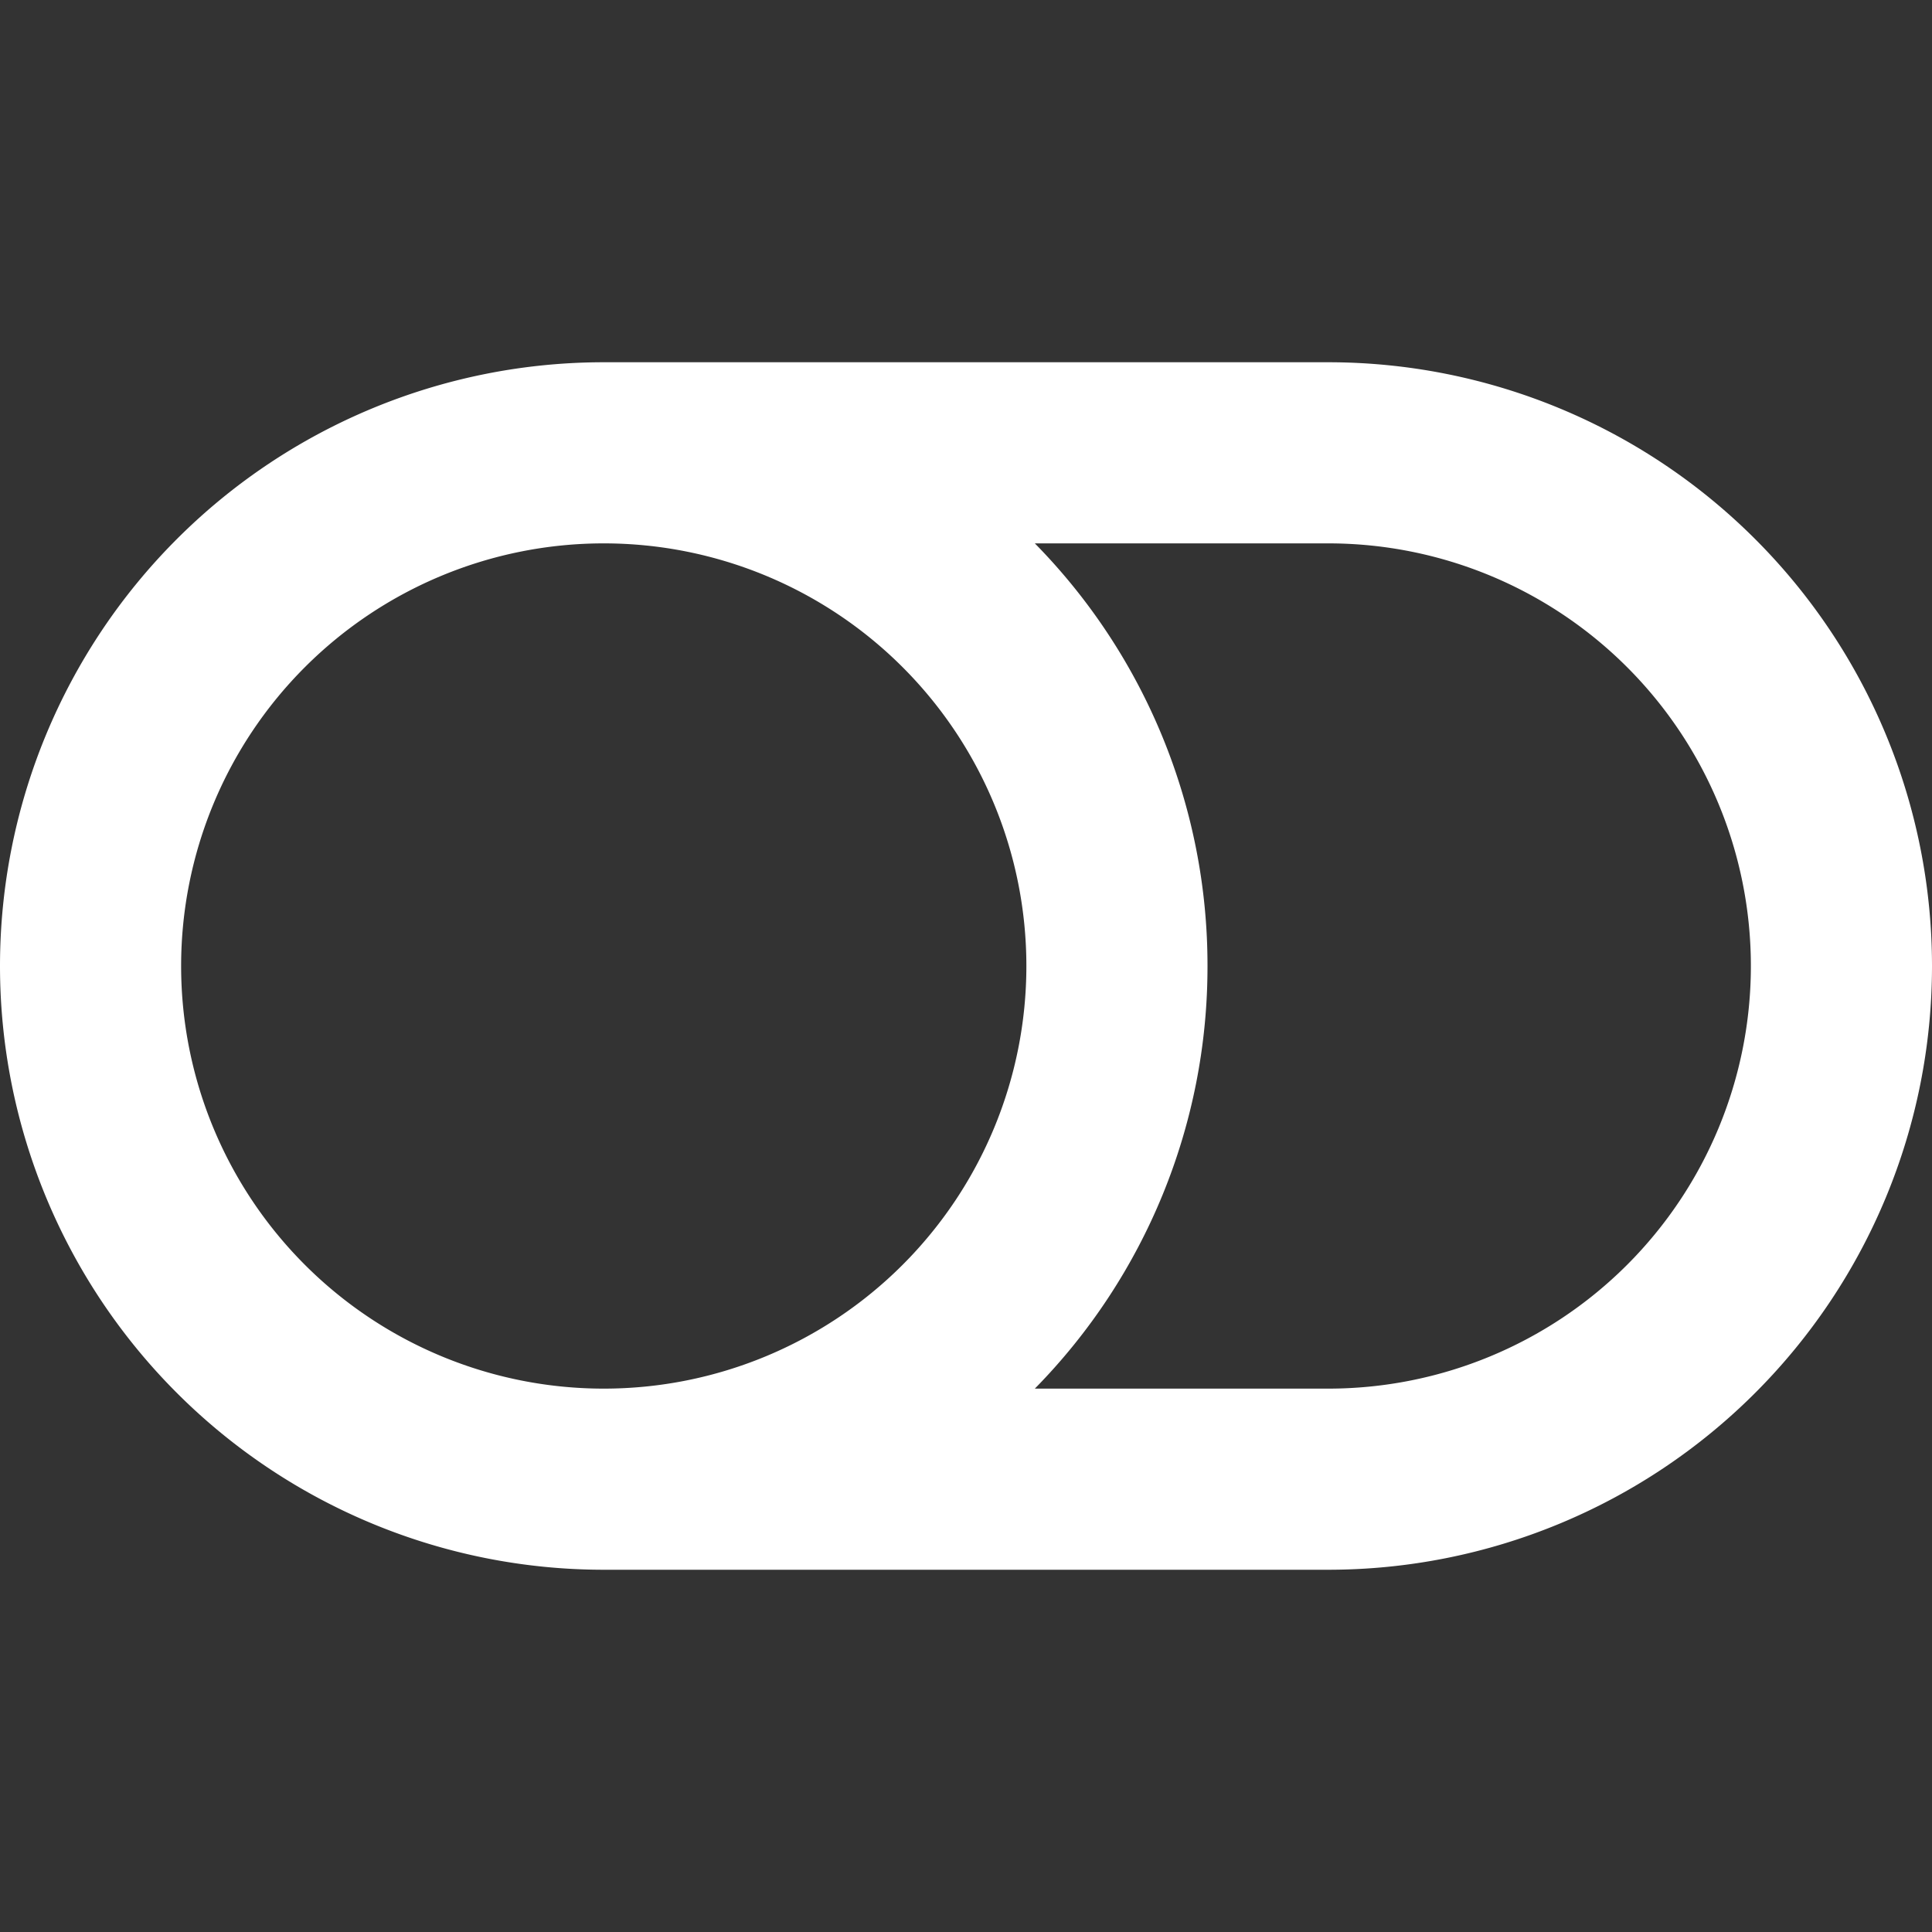 <svg stroke-linejoin="round" data-testid="geist-icon" viewBox="0 0 16 16"><rect x="0" y="0" width="16" height="16" fill="#333333" stroke="none"/><path fill="white" fill-rule="evenodd" d="M8.57 4.5H11a3.5 3.5 0 110 7H8.57A4.984 4.984 0 0010 8a4.984 4.984 0 00-1.43-3.5zM5 4.5a3.5 3.5 0 100 7 3.5 3.5 0 000-7zM0 8a5 5 0 015-5h6a5 5 0 010 10H5a5 5 0 01-5-5z" clip-rule="evenodd"/></svg>